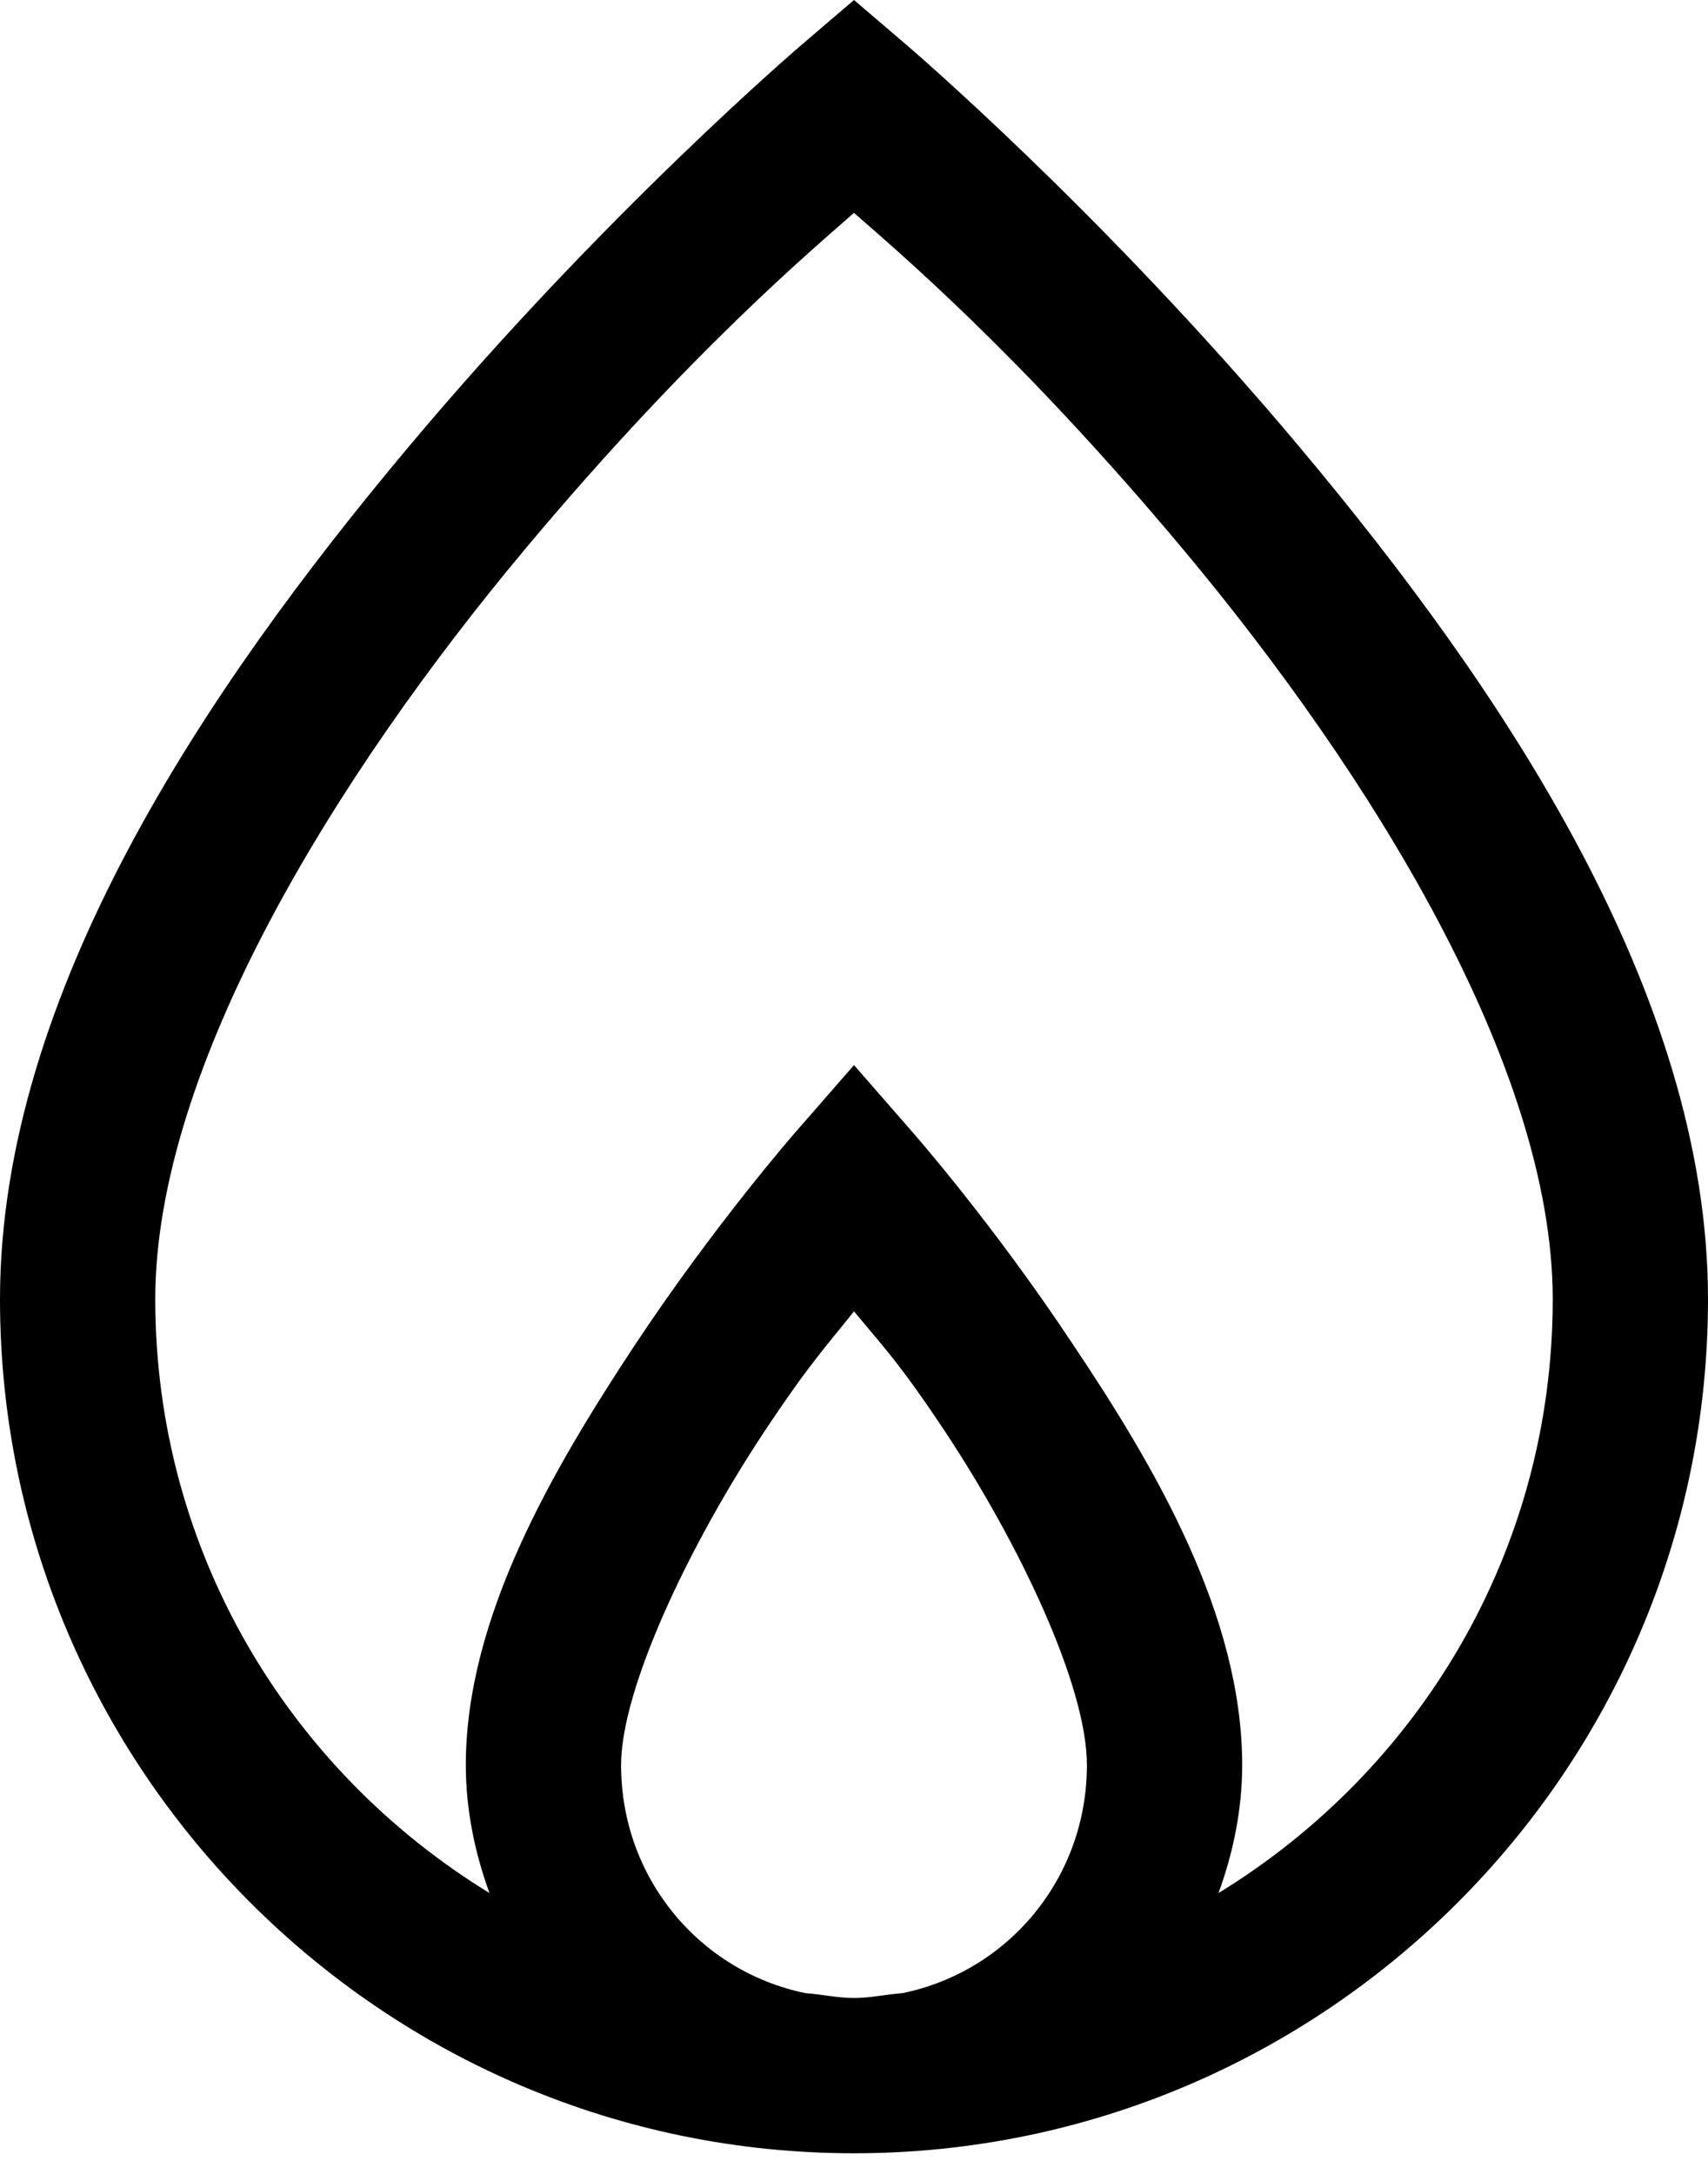<svg width="33" height="42" viewBox="0 0 33 42">
<path d="M16.5 0L15.527 0.832C15.527 0.832 11.695 4.09 7.852 8.684C4.008 13.277 0 19.184 0 25.102C0 34.195 7.406 41.602 16.5 41.602C25.594 41.602 33 34.195 33 25.102C33 19.184 28.992 13.277 25.148 8.684C21.305 4.09 17.473 0.832 17.473 0.832L16.5 0ZM16.5 4.113C17.285 4.805 19.676 6.809 22.852 10.605C26.508 14.977 30 20.625 30 25.102C30 29.977 27.41 34.207 23.543 36.574C23.824 35.801 24 34.969 24 34.102C24 31.207 22.312 28.336 20.742 25.992C19.184 23.637 17.625 21.867 17.625 21.867L16.5 20.578L15.375 21.867C15.375 21.867 13.805 23.66 12.246 26.016C10.688 28.383 9 31.242 9 34.102C9 34.969 9.176 35.801 9.457 36.574C5.59 34.207 3 29.977 3 25.102C3 20.625 6.492 14.977 10.148 10.605C13.324 6.809 15.715 4.805 16.5 4.113ZM16.5 25.336C17.062 26.016 17.379 26.332 18.258 27.656C19.688 29.812 21 32.566 21 34.102C21 36.281 19.488 38.086 17.438 38.508C17.121 38.531 16.816 38.602 16.5 38.602C16.184 38.602 15.879 38.531 15.562 38.508C13.512 38.086 12 36.281 12 34.102C12 32.625 13.312 29.859 14.754 27.68C15.633 26.355 15.949 26.027 16.5 25.336Z"/>
</svg>
